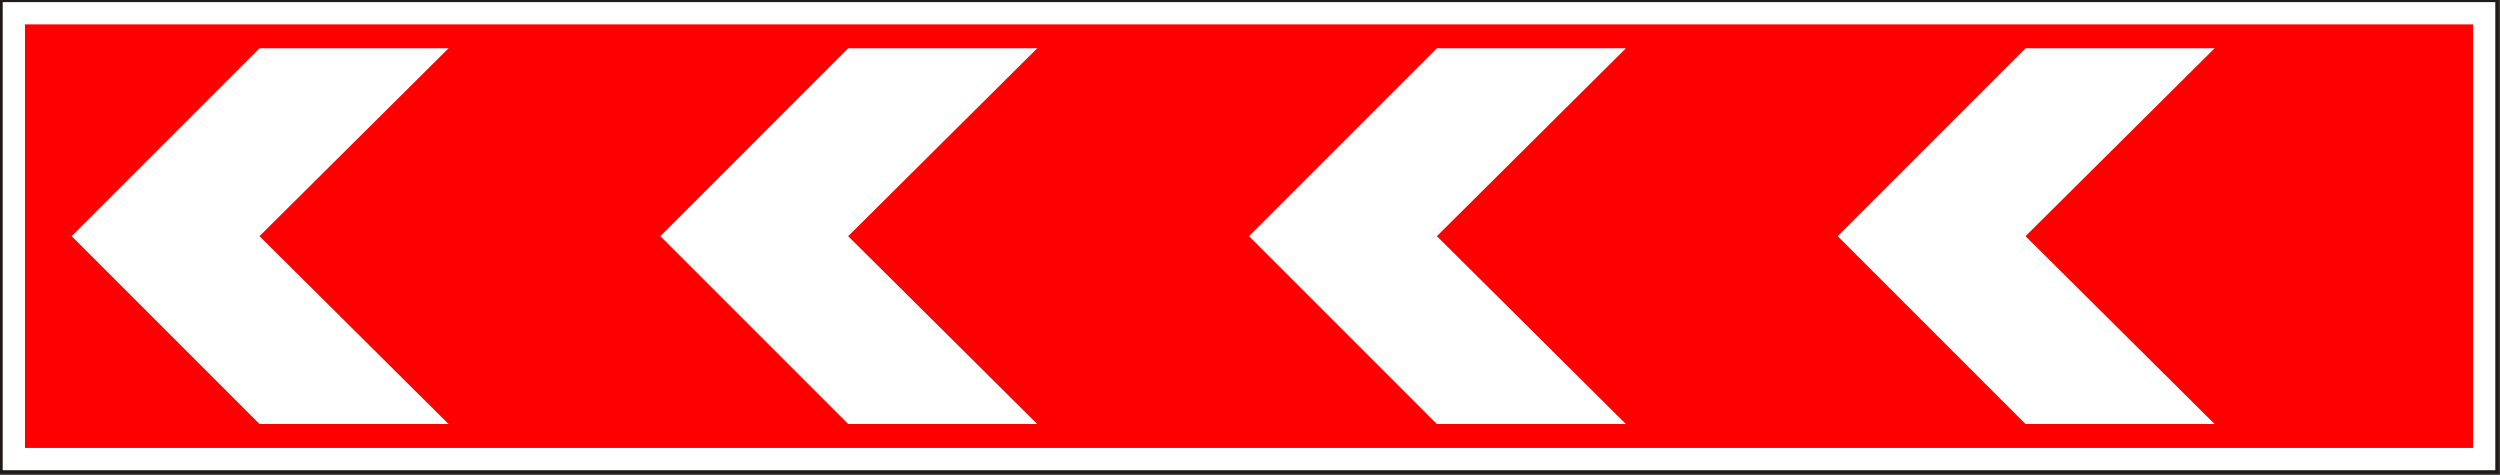 <?xml version="1.0" ?>
<!-- Created with Inkscape (http://www.inkscape.org/) -->
<svg height="95" id="svg140" inkscape:output_extension="org.inkscape.output.svg.inkscape" inkscape:version="0.46" sodipodi:docname="ua_1.4.2_warning-shevron_left_long.svg" sodipodi:version="0.32" version="1.0" width="500.132" xmlns="http://www.w3.org/2000/svg" xmlns:cc="http://creativecommons.org/ns#" xmlns:dc="http://purl.org/dc/elements/1.1/" xmlns:inkscape="http://www.inkscape.org/namespaces/inkscape" xmlns:rdf="http://www.w3.org/1999/02/22-rdf-syntax-ns#" xmlns:sodipodi="http://sodipodi.sourceforge.net/DTD/sodipodi-0.dtd" xmlns:svg="http://www.w3.org/2000/svg">
	
	
	
	
  
	
	
	
	<rect width="100%" height="100%" fill="#333333" stroke="none"/>
	
	
	
	
  
	
	
	
	
	
	
	
  
	
	
	
	<defs id="defs140">
		
		
		
		
    
		
		
		
		<inkscape:perspective id="perspective140" inkscape:persp3d-origin="372.04724 : 350.78739 : 1" inkscape:vp_x="0 : 526.18109 : 1" inkscape:vp_y="0 : 1000 : 0" inkscape:vp_z="744.09448 : 526.18109 : 1" sodipodi:type="inkscape:persp3d"/>
		
		
		
		
  
	
	
	
	</defs>
	
	
	
	
  
	
	
	
	<sodipodi:namedview bordercolor="#666666" borderopacity="1.0" gridtolerance="10.0" guidetolerance="10.0" id="base" inkscape:current-layer="svg140" inkscape:cx="423.68676" inkscape:cy="213.17073" inkscape:pageopacity="0.0" inkscape:pageshadow="2" inkscape:window-height="480" inkscape:window-width="640" inkscape:zoom="1.2363391" objecttolerance="10.0" pagecolor="#ffffff" showgrid="false"/>
	
	
	
	
  
	
	
	
	<g id="g5014" style="fill-rule:evenodd" transform="matrix(7.107,0,0,7.107,294.352,-552.181)">
		
		
		
		
    
		
		
		
		<polygon class="fil0 str0" id="_43156920" points="320.297,265.774 161.344,265.774 161.344,295.796 320.297,295.796 320.297,265.774 " style="fill:#ffffff;stroke:#1f1a17;stroke-width:0.211" transform="matrix(0.442,0,0,0.442,-112.702,-39.764)"/>
		
		
		
		
    
		
		
		
		<polygon class="fil1" id="_146815616" points="318.773,267.298 162.868,267.298 162.868,294.272 318.773,294.272 318.773,267.298 " style="fill:#ff0000" transform="matrix(0.442,0,0,0.442,-112.702,-39.764)"/>
		
		
		
		
    
		
		
		
		<polygon class="fil0" id="_44910600" points="302.314,268.821 290.274,268.821 278.311,280.785 290.274,292.748 302.314,292.748 290.274,280.785 302.314,268.821 " style="fill:#ffffff" transform="matrix(0.442,0,0,0.442,-112.702,-39.764)"/>
		
		
		
		
    
		
		
		
		<polygon class="fil0" id="_145996056" points="264.823,268.821 252.784,268.821 240.82,280.785 252.784,292.748 264.823,292.748 252.784,280.785 264.823,268.821 " style="fill:#ffffff" transform="matrix(0.442,0,0,0.442,-112.702,-39.764)"/>
		
		
		
		
    
		
		
		
		<polygon class="fil0" id="_145178768" points="227.333,268.821 215.293,268.821 203.33,280.785 215.293,292.748 227.333,292.748 215.293,280.785 227.333,268.821 " style="fill:#ffffff" transform="matrix(0.442,0,0,0.442,-112.702,-39.764)"/>
		
		
		
		
    
		
		
		
		<polygon class="fil0" id="_144493200" points="189.843,268.821 177.803,268.821 165.84,280.785 177.803,292.748 189.843,292.748 177.803,280.785 189.843,268.821 " style="fill:#ffffff" transform="matrix(0.442,0,0,0.442,-112.702,-39.764)"/>
		
		
		
		
  
	
	
	
	</g>
	
	
	
	




</svg>
